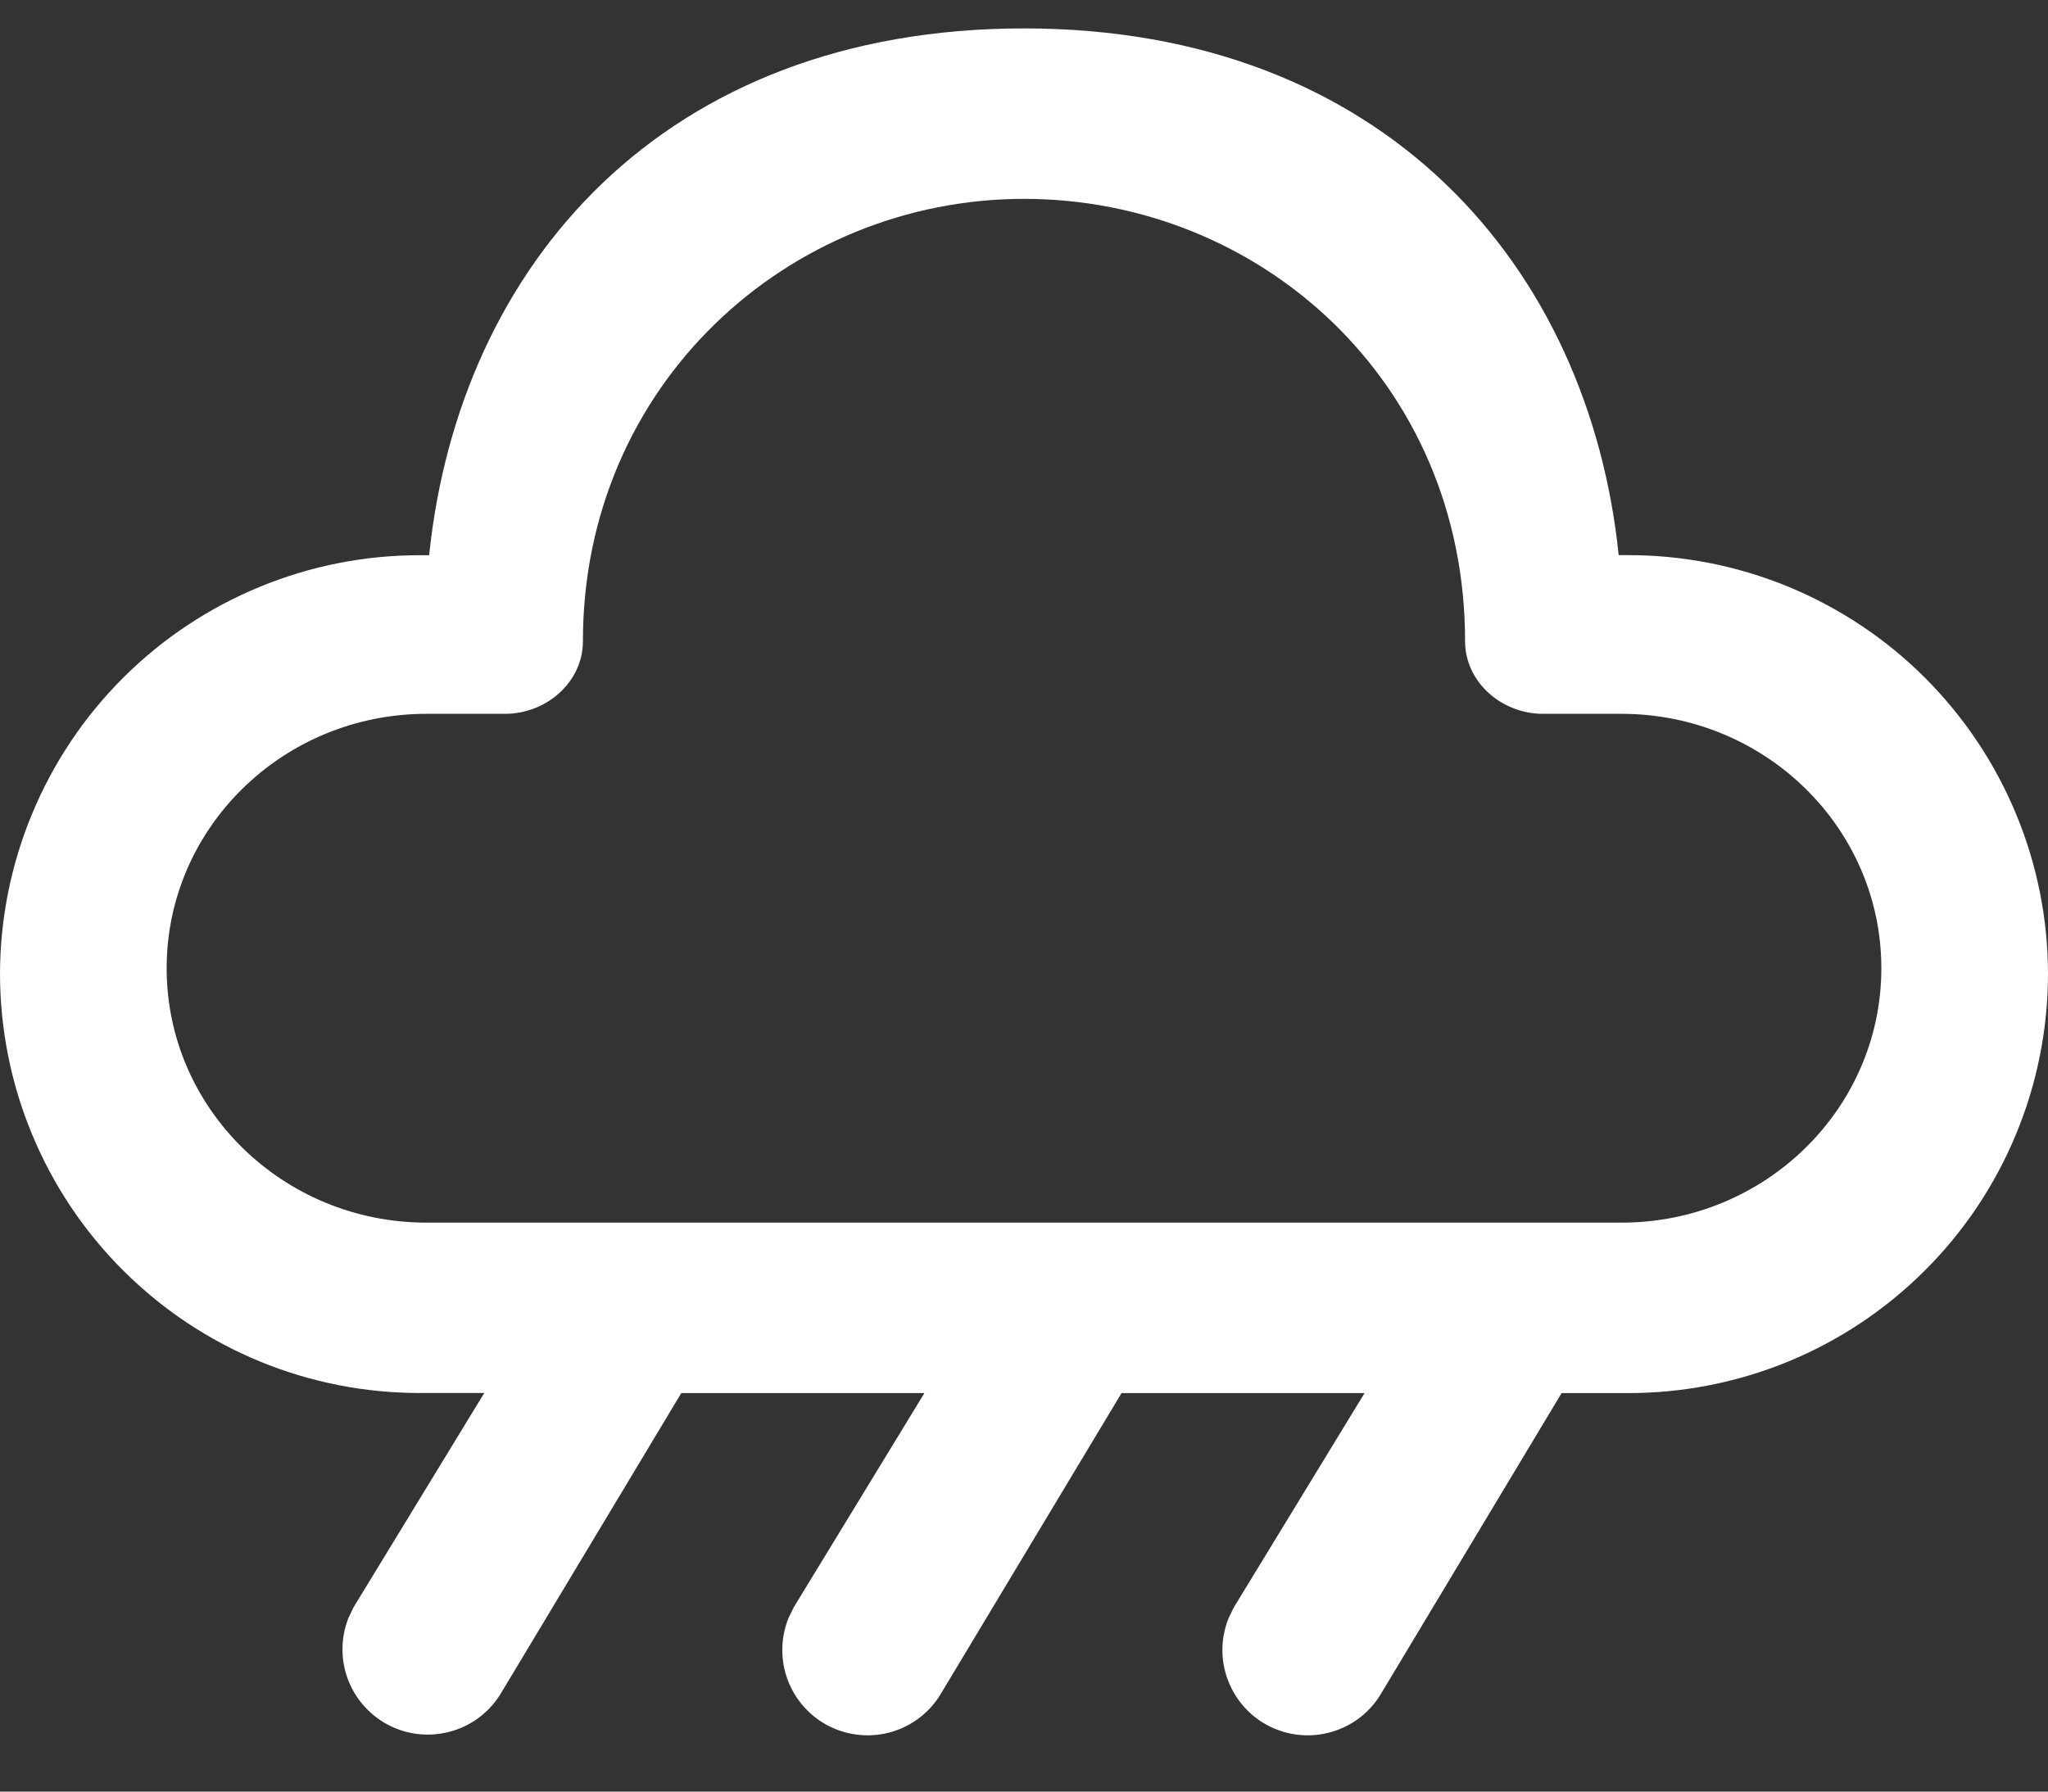 <svg width="24" height="21" viewBox="0 0 24 21" fill="none" xmlns="http://www.w3.org/2000/svg">
<rect x="0" y="0" width="24" height="21" fill="#333333" stroke="none"/>
<path d="M12 0.333C16.225 0.333 18.621 3.131 18.969 6.507H19.076C19.722 6.506 20.362 6.632 20.959 6.878C21.556 7.125 22.099 7.486 22.556 7.942C23.013 8.399 23.376 8.94 23.624 9.537C23.872 10.133 24 10.773 24 11.419C23.999 12.065 23.871 12.704 23.623 13.3C23.376 13.896 23.013 14.438 22.555 14.894C22.098 15.35 21.555 15.712 20.959 15.958C20.361 16.204 19.722 16.33 19.076 16.329H18.3L16.191 19.841C16.064 20.061 15.859 20.224 15.616 20.297C15.374 20.371 15.113 20.35 14.885 20.239C14.658 20.128 14.481 19.934 14.391 19.697C14.3 19.461 14.303 19.199 14.399 18.964L14.459 18.841L15.991 16.329H13.143L11.033 19.841C10.906 20.061 10.701 20.224 10.459 20.297C10.217 20.371 9.955 20.35 9.728 20.239C9.5 20.128 9.324 19.934 9.233 19.697C9.143 19.461 9.146 19.199 9.241 18.964L9.301 18.841L10.833 16.329H7.984L5.875 19.84C5.747 20.057 5.542 20.218 5.3 20.29C5.059 20.362 4.799 20.341 4.573 20.23C4.347 20.119 4.171 19.927 4.08 19.692C3.99 19.457 3.991 19.197 4.084 18.963L4.143 18.84L5.675 16.328H4.924C4.278 16.329 3.639 16.203 3.042 15.957C2.444 15.71 1.902 15.349 1.445 14.893C0.987 14.437 0.624 13.895 0.377 13.299C0.129 12.703 0.001 12.063 0 11.417C0.001 10.772 0.129 10.133 0.377 9.537C0.625 8.941 0.987 8.399 1.445 7.943C1.902 7.487 2.444 7.126 3.041 6.88C3.638 6.633 4.277 6.507 4.923 6.508H5.029C5.381 3.107 7.776 0.333 12 0.333ZM12 2.331C9.239 2.331 6.831 4.509 6.831 7.517C6.831 7.993 6.405 8.367 5.919 8.367H4.999C3.317 8.367 1.953 9.703 1.953 11.349C1.953 12.996 3.317 14.331 4.999 14.331H19.003C20.683 14.331 22.047 12.996 22.047 11.349C22.047 9.703 20.683 8.367 19.001 8.367H18.081C17.595 8.367 17.169 7.993 17.169 7.517C17.169 4.471 14.761 2.331 12 2.331V2.331Z" fill="white"/>
</svg>
